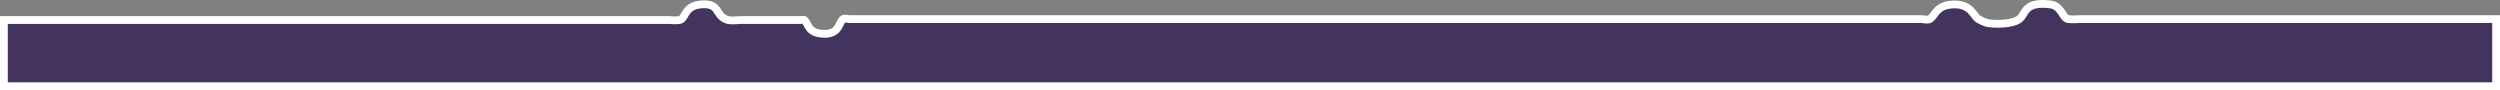 <svg id="Слой_1" data-name="Слой 1" xmlns="http://www.w3.org/2000/svg" viewBox="0 0 1284 46.29"><rect x="0" y="0" width="1284" height="46.29" fill="#808080" stroke="none"/><defs><style>.cls-1{fill:#43345d;stroke:#fff;stroke-miterlimit:10;stroke-width:4px;}</style></defs><path class="cls-1" d="M0,8H341.72A26,26,0,0,0,347,8c3.33-.71,2.31-7.25,11-8,10.27-.89,6.89,6.09,14,8,1.6.43,6.08,0,6.08,0h31s1.57-.3,2,0c2.25,1.75,1.64,6.41,9,7,9.13.73,8.4-5.42,11-7.5.58-.46,3,0,3,0h550.8s3.34.58,4.23,0c3.14-2,3.3-7.5,13-7.5,8.15,0,9.53,6,12,7.5a19.18,19.18,0,0,0,4.52,2c4.32.81,13.06.65,16.48-2s2.52-9.23,16-7.5c5.68.73,6.13,6.9,9,7.5a30.14,30.14,0,0,0,5.77,0H1280V42H0Z" transform="translate(2 2.29)"/></svg>